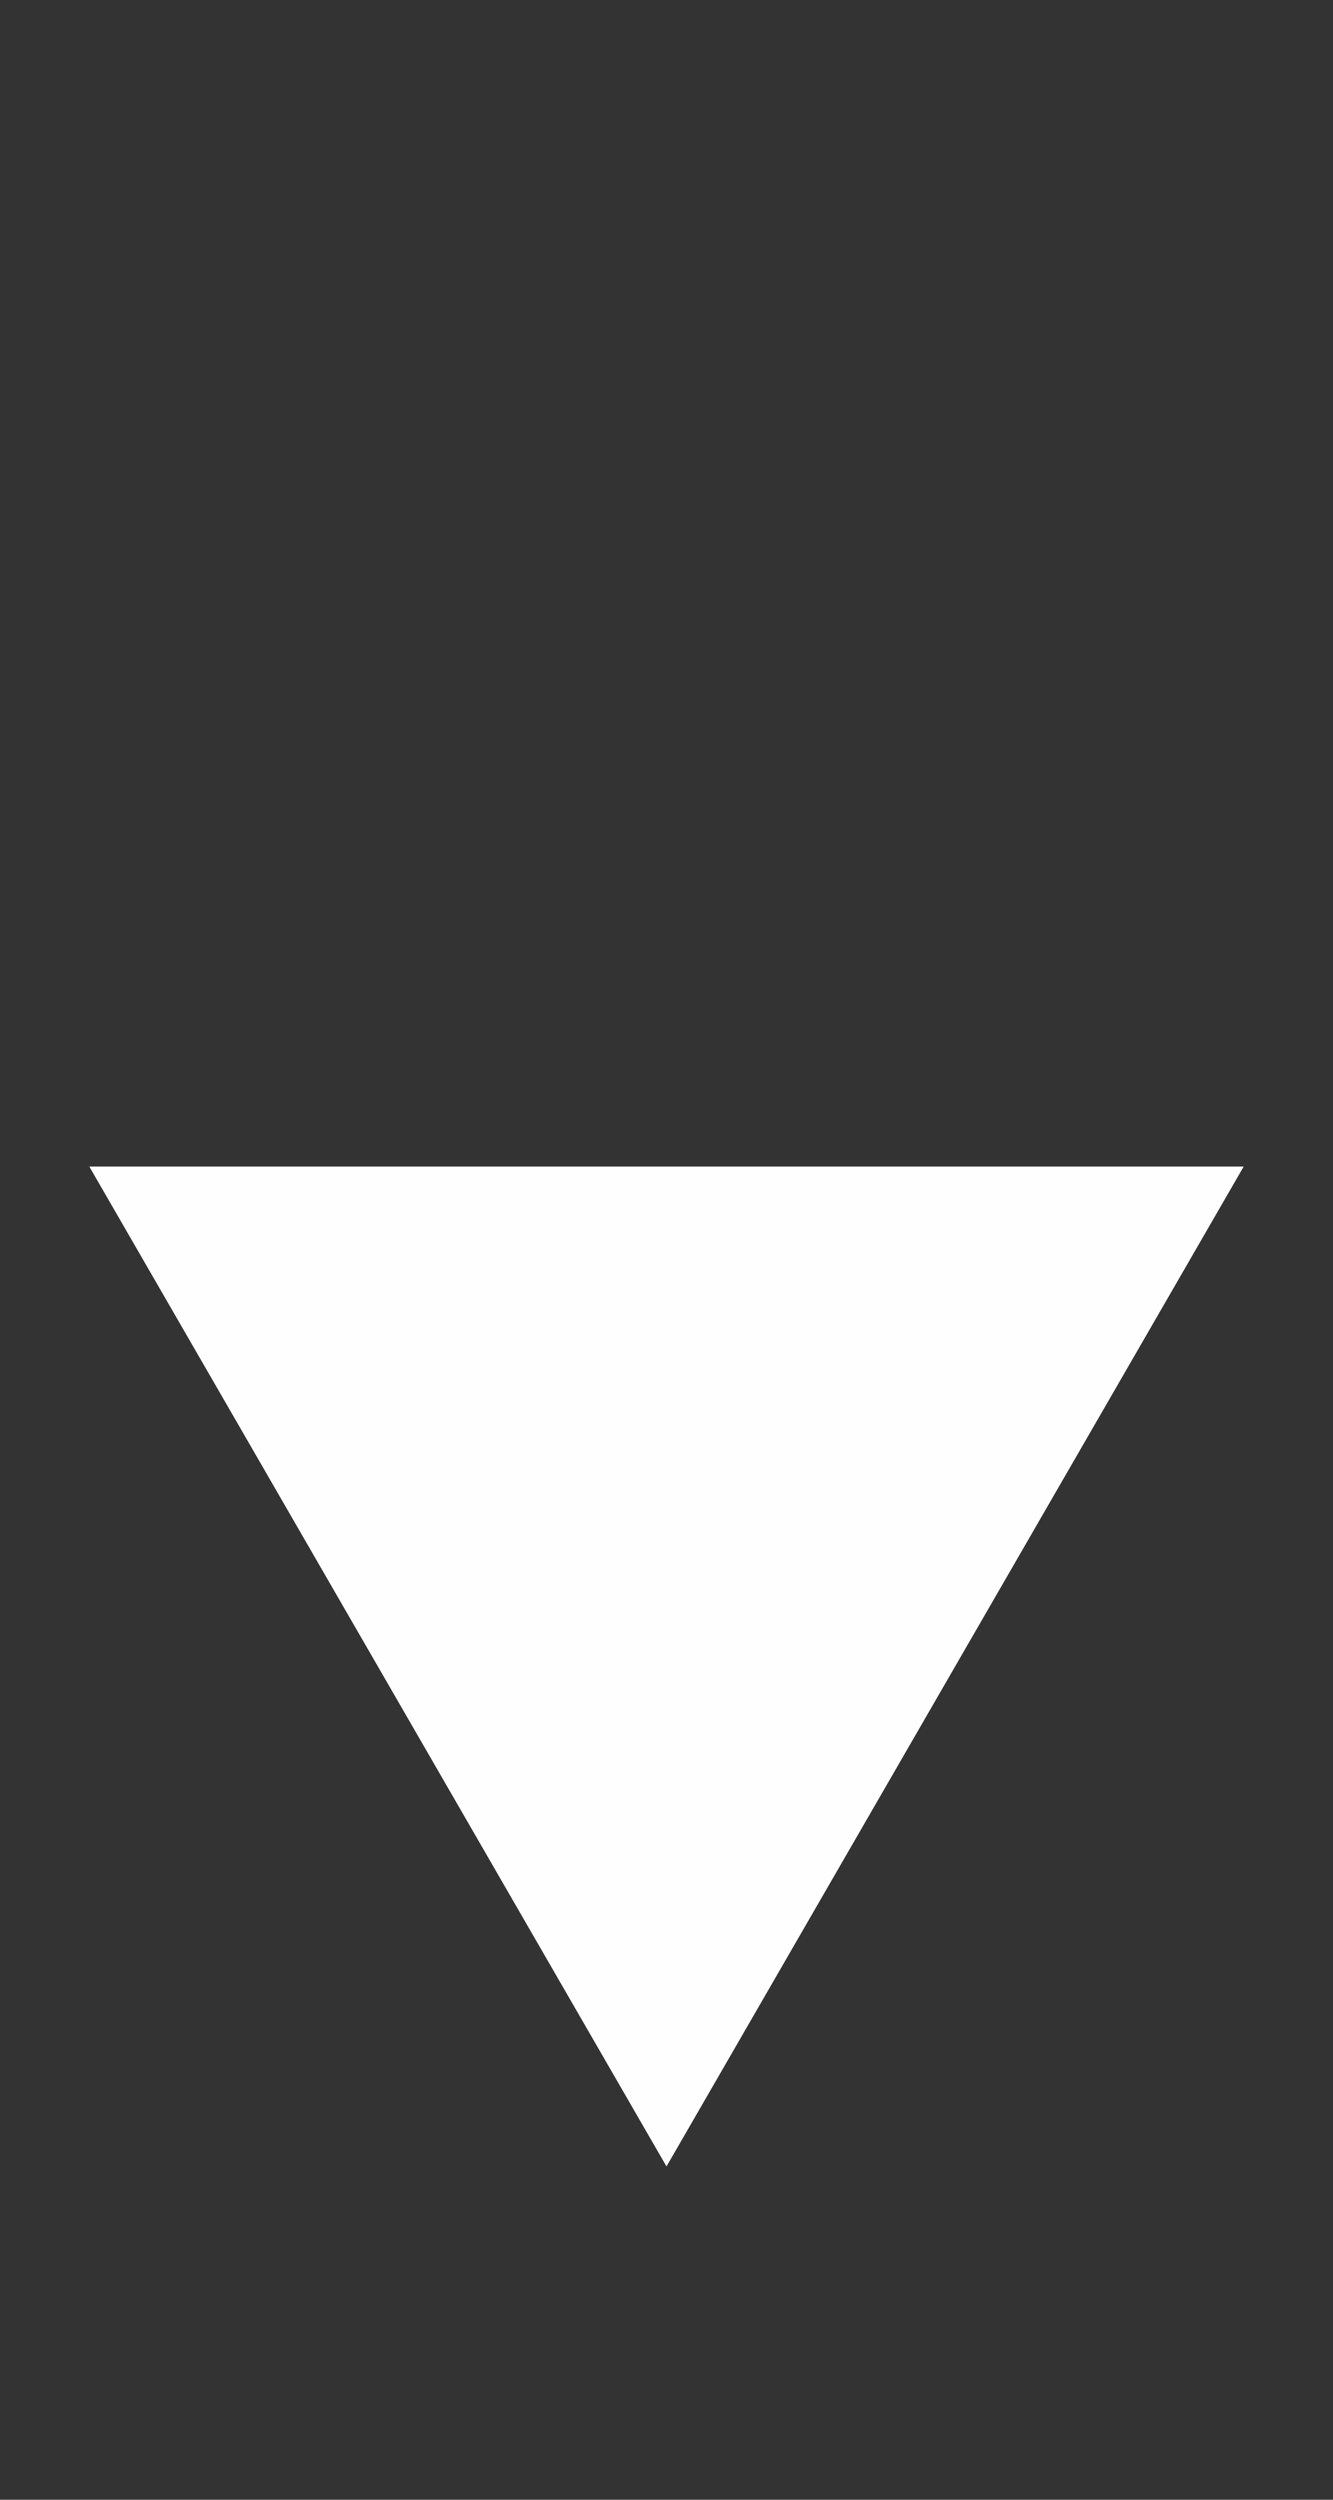 <svg width="8" height="15" viewBox="0 0 8 15" fill="none" xmlns="http://www.w3.org/2000/svg">
<rect x="0" y="0" width="8" height="15" fill="#333333" stroke="none"/>
<g id="Arrow">
<path id="Polygon 1" d="M4 13L7.464 7H0.536L4 13Z" fill="#FEFEFE"/>
</g>
</svg>
